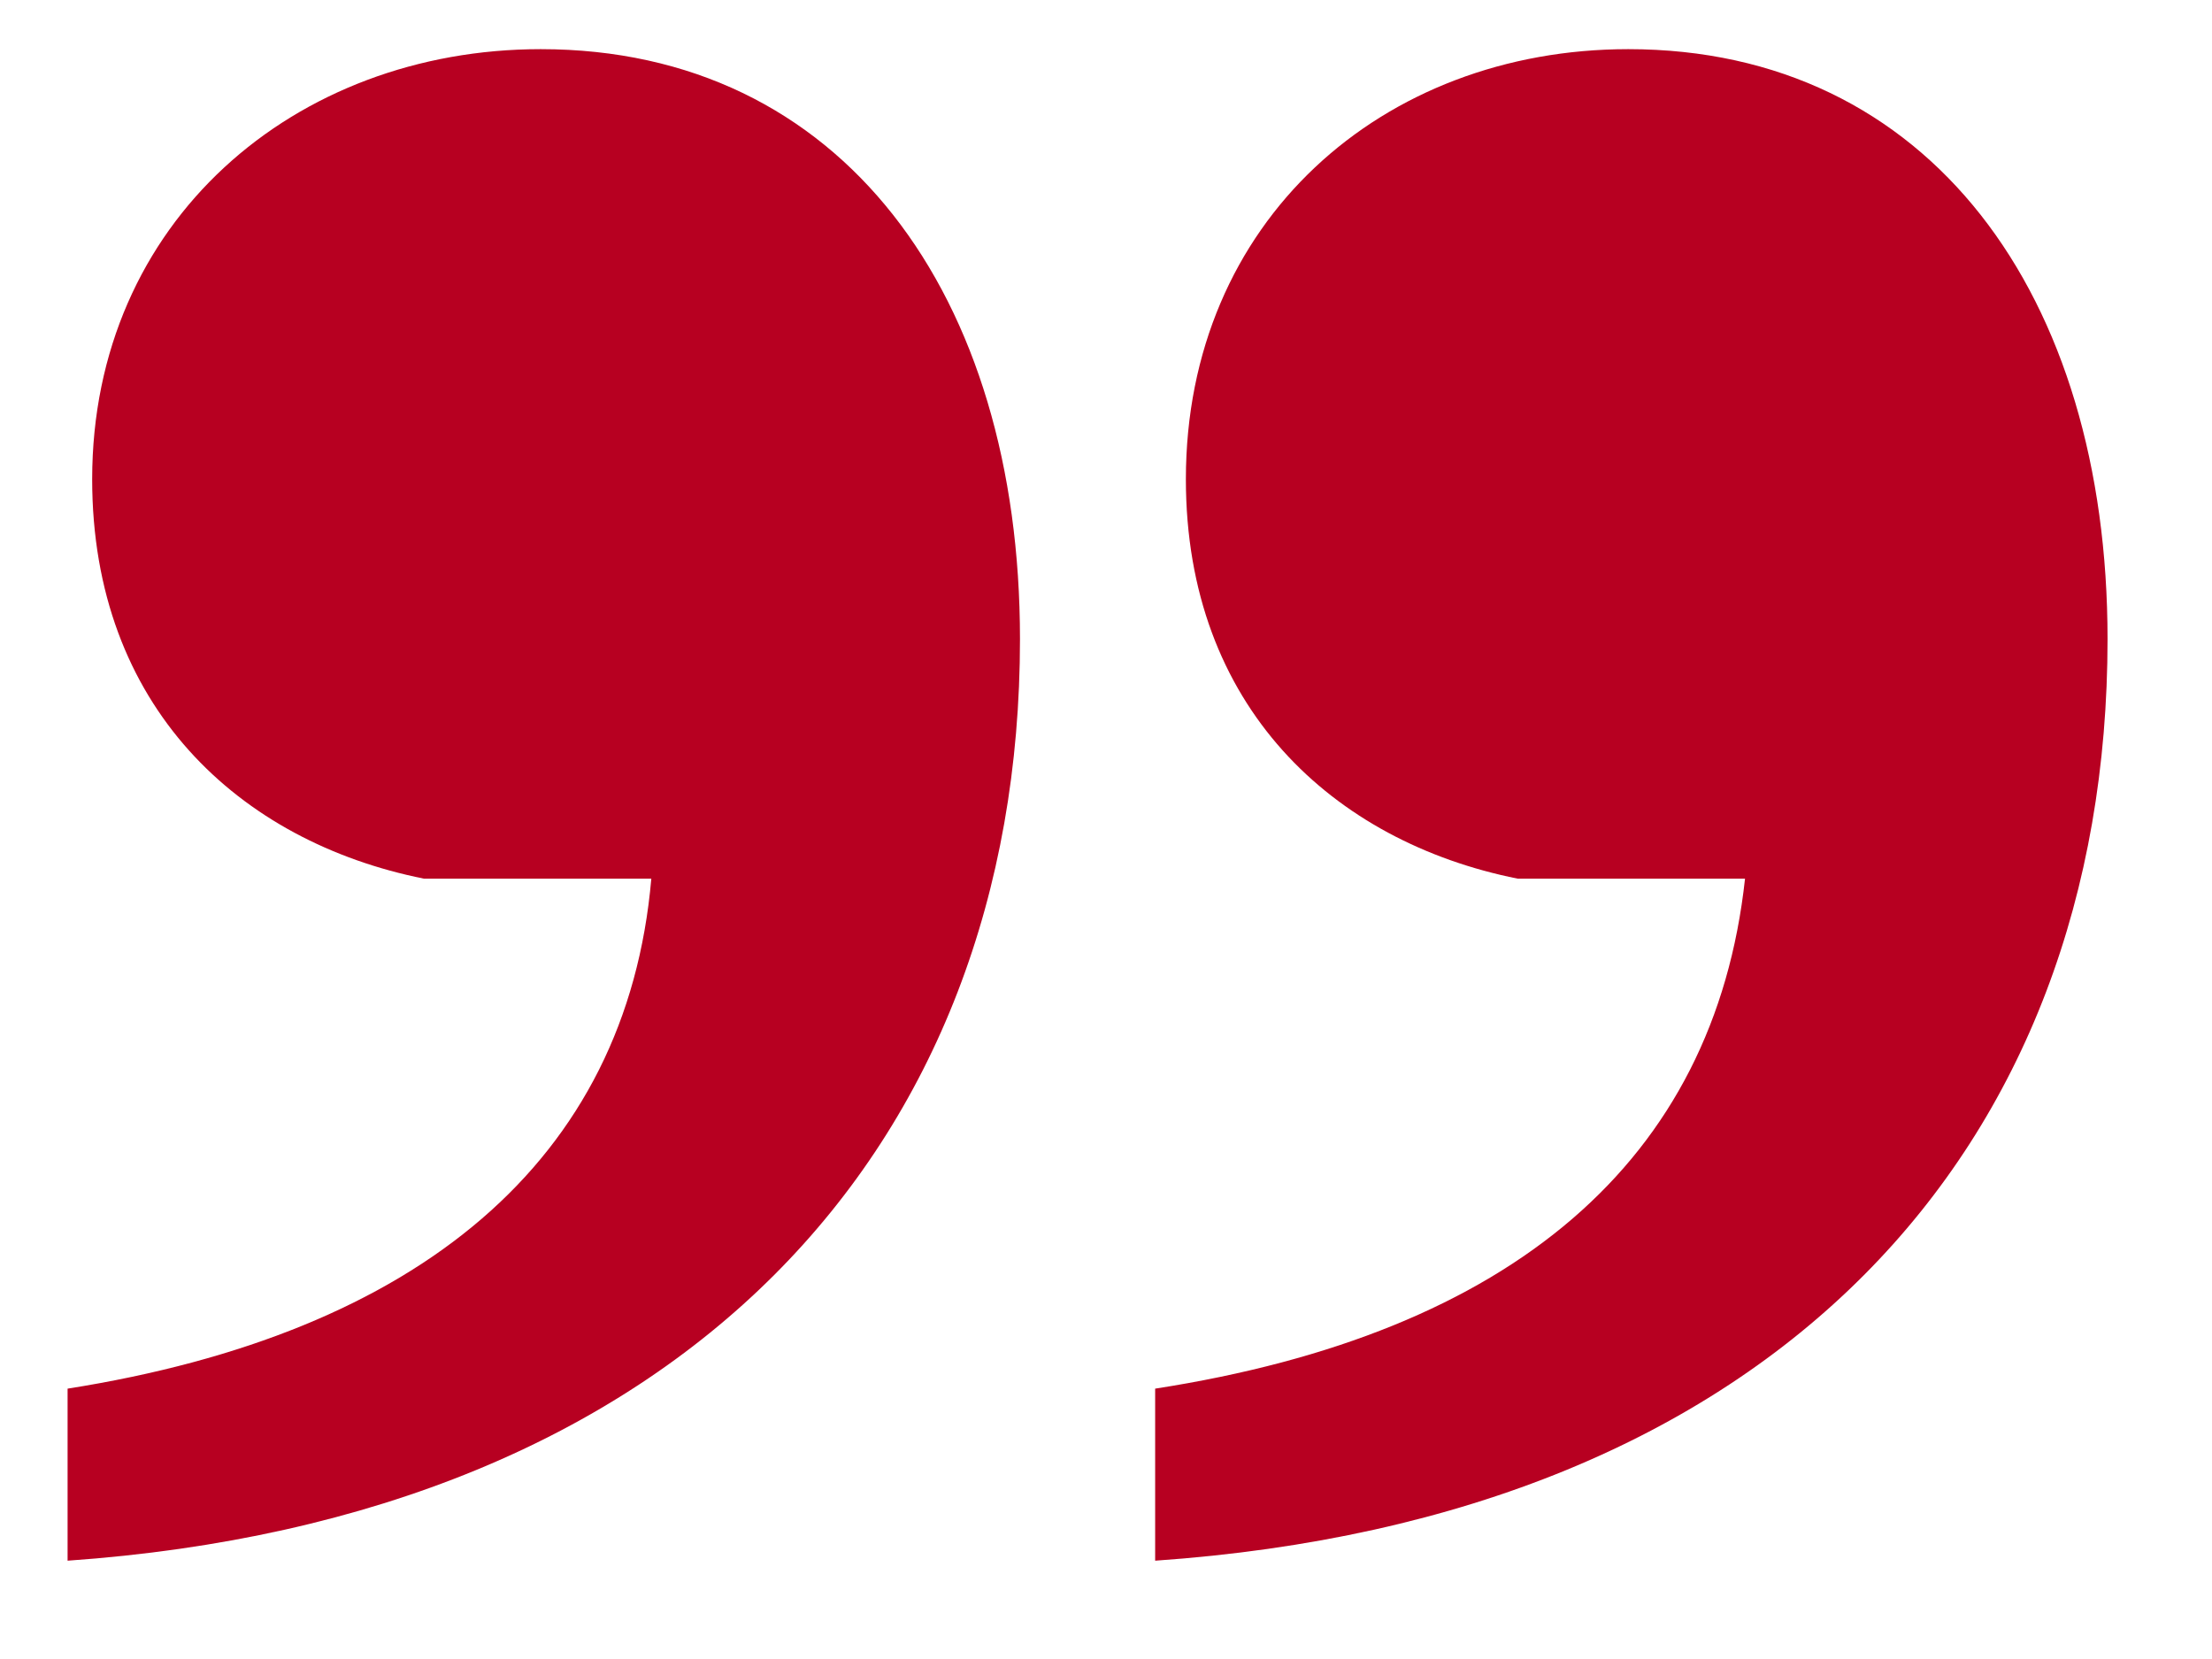 <?xml version="1.0" encoding="utf-8"?>
<!-- Generator: Adobe Illustrator 19.0.1, SVG Export Plug-In . SVG Version: 6.00 Build 0)  -->
<!DOCTYPE svg PUBLIC "-//W3C//DTD SVG 1.1//EN" "http://www.w3.org/Graphics/SVG/1.1/DTD/svg11.dtd">
<svg version="1.1" id="Layer_1" xmlns="http://www.w3.org/2000/svg" xmlns:xlink="http://www.w3.org/1999/xlink" x="0px" y="0px"
	 width="36px" height="27px" viewBox="0 0 36 27" enable-background="new 0 0 36 27" xml:space="preserve">
<g id="Large_Plus_Expand">
</g>
<g>
	<path fill="#B70021" d="M6.9,14.3c-3-0.6-5.4-2.8-5.4-6.5c0-4.2,3.3-7,7.3-7c4.9,0,7.8,4,7.8,9.6c0,8.3-5.5,14.3-15.5,15v-2.8
		c5.7-0.9,9.1-3.7,9.5-8.3H6.9z M24.7,14.3c-3-0.6-5.4-2.8-5.4-6.5c0-4.2,3.2-7,7.2-7c4.9,0,7.8,4,7.8,9.6c0,8.3-5.4,14.3-15.5,15
		v-2.8c5.8-0.9,9.1-3.7,9.6-8.3H24.7z"/>
</g>
</svg>
